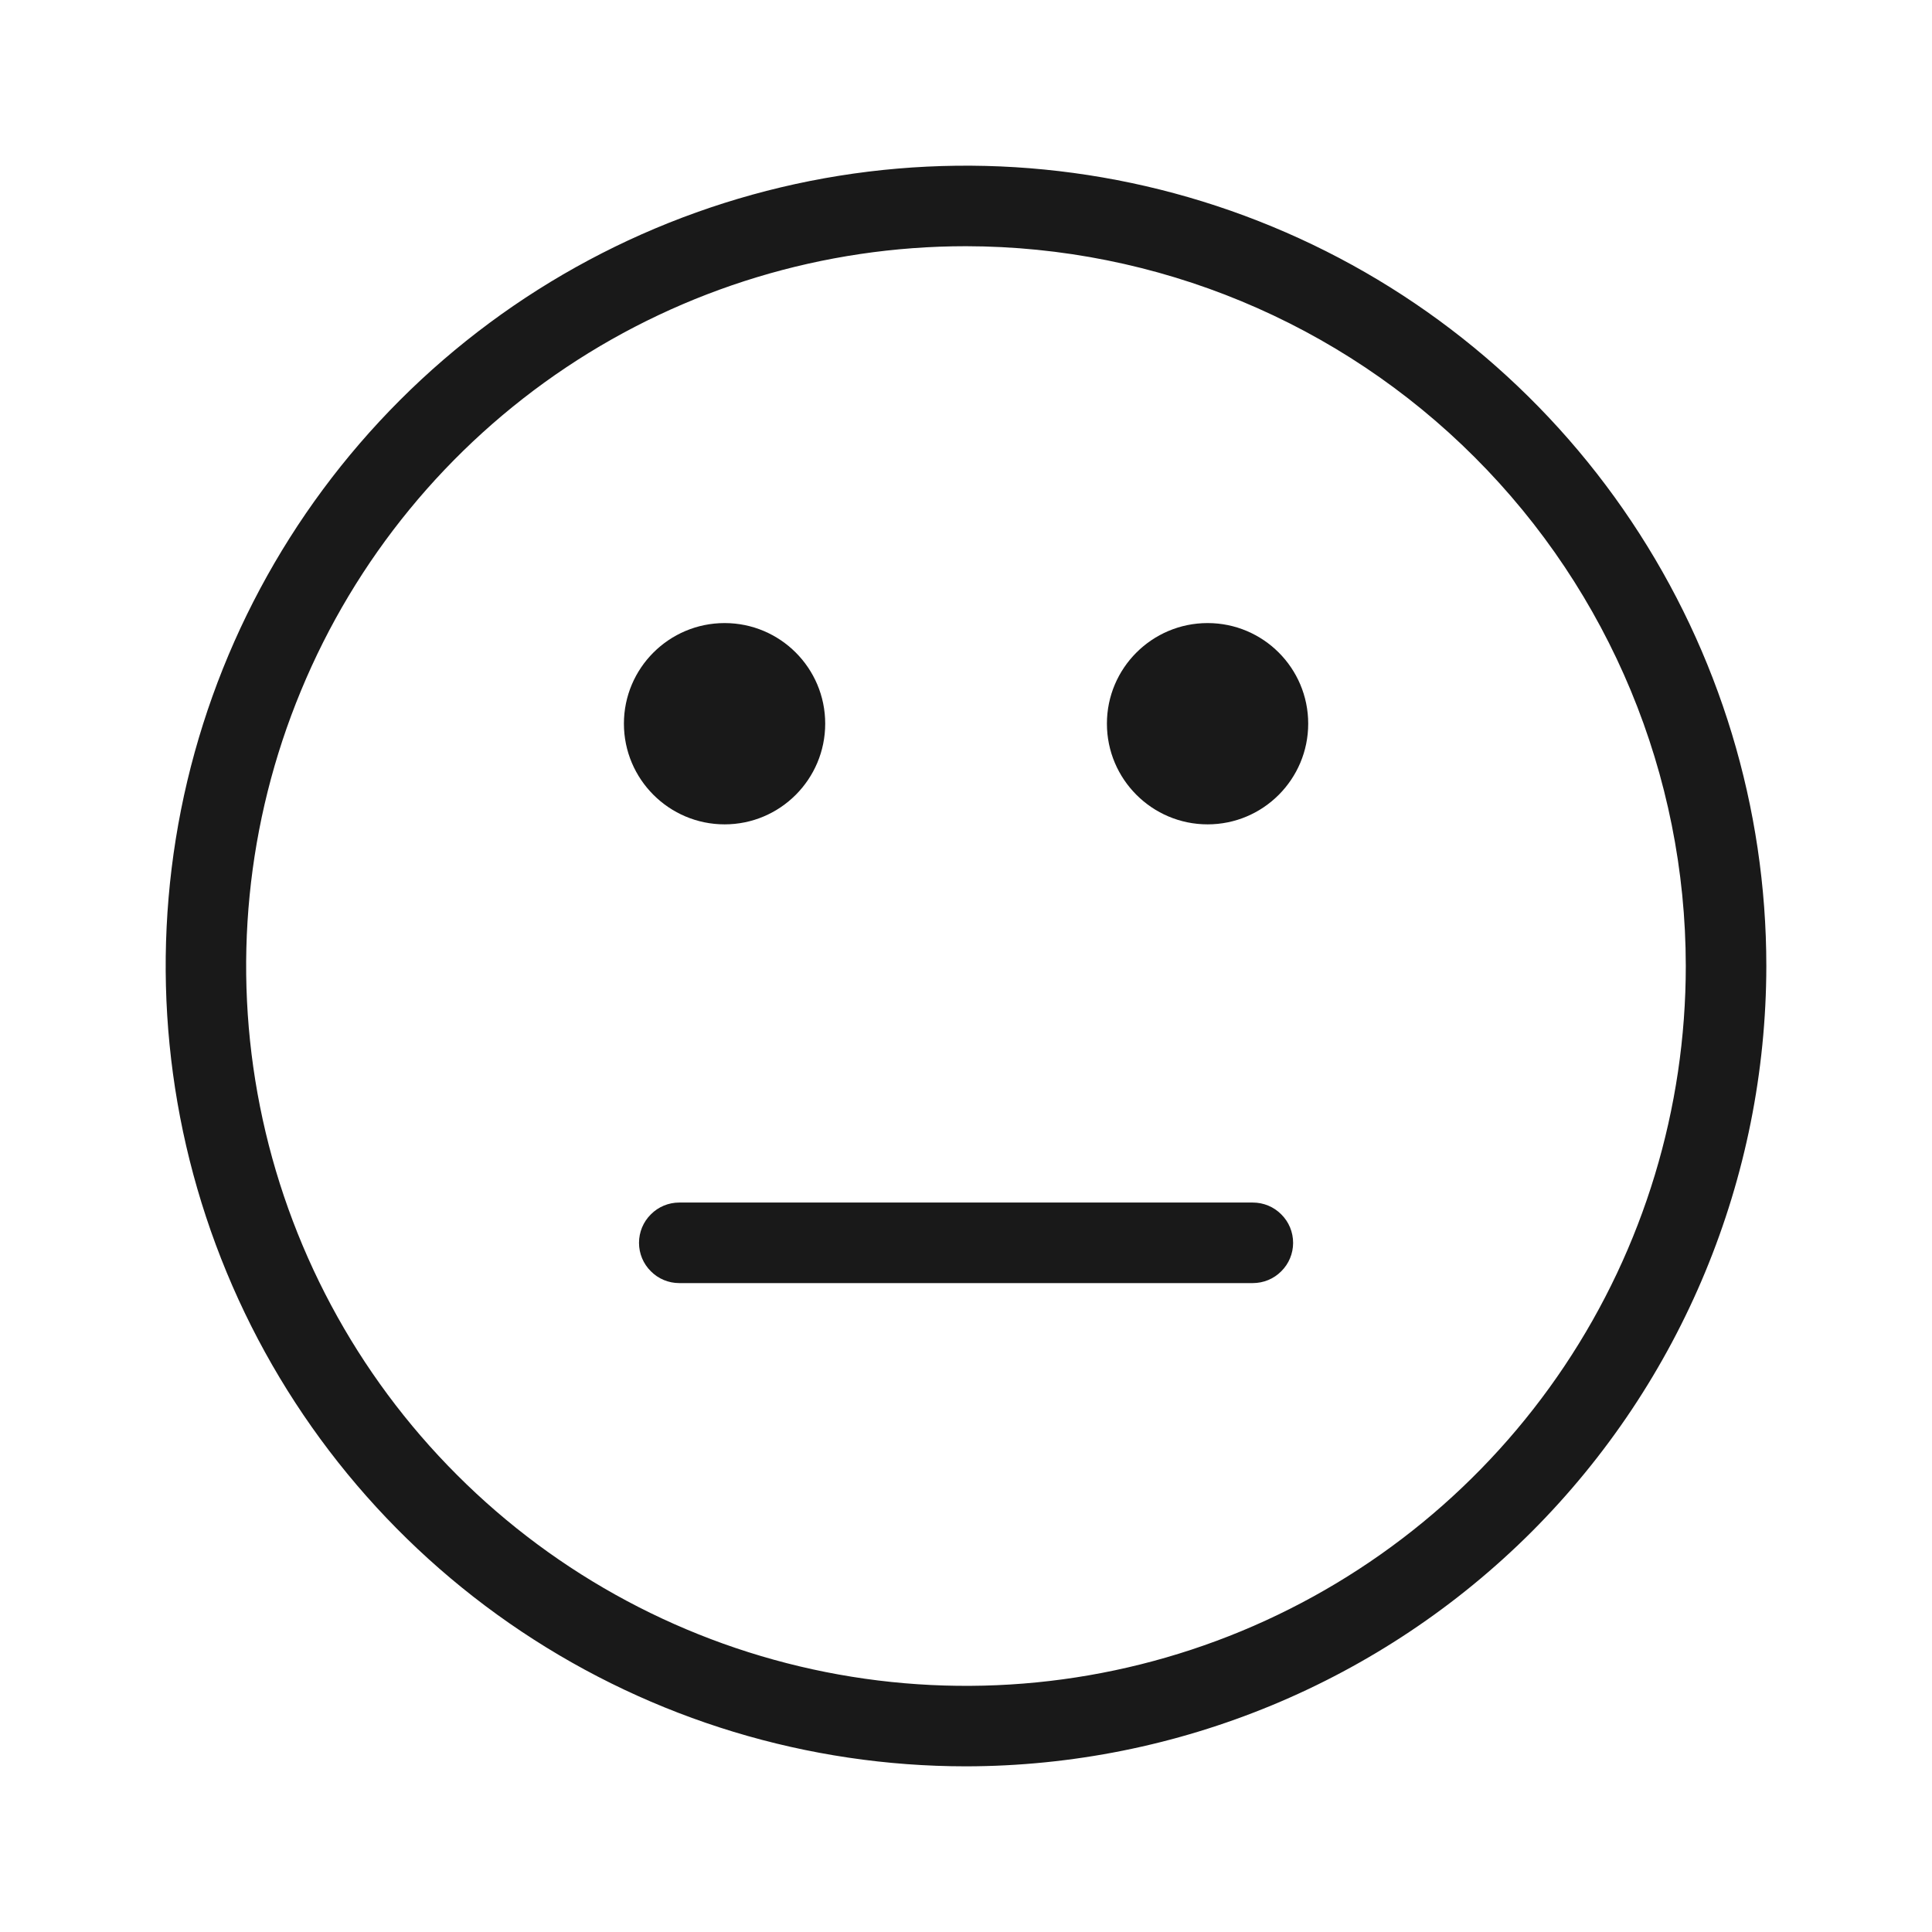 <svg width="16" height="16" viewBox="0 0 16 16" fill="none" xmlns="http://www.w3.org/2000/svg">
<path d="M8 14.628C6.689 14.628 5.408 14.239 4.318 13.511C3.228 12.783 2.378 11.748 1.877 10.537C1.375 9.325 1.244 7.993 1.499 6.707C1.755 5.421 2.386 4.24 3.313 3.313C4.24 2.386 5.421 1.755 6.707 1.499C7.993 1.244 9.325 1.375 10.537 1.877C11.748 2.378 12.783 3.228 13.511 4.318C14.239 5.408 14.628 6.689 14.628 8C14.626 9.757 13.927 11.442 12.685 12.685C11.442 13.927 9.757 14.626 8 14.628ZM8 2.039C6.821 2.039 5.668 2.388 4.688 3.043C3.708 3.698 2.944 4.629 2.493 5.719C2.041 6.808 1.923 8.007 2.153 9.163C2.383 10.319 2.951 11.382 3.785 12.215C4.618 13.049 5.681 13.617 6.837 13.847C7.993 14.077 9.192 13.959 10.281 13.508C11.371 13.056 12.302 12.292 12.957 11.312C13.612 10.332 13.961 9.179 13.961 8C13.96 6.42 13.331 4.904 12.213 3.787C11.096 2.669 9.581 2.041 8 2.039Z" fill="#191919"/>
<path d="M6.001 6.827C6.461 6.827 6.834 6.453 6.834 5.993C6.834 5.533 6.461 5.16 6.001 5.16C5.541 5.16 5.167 5.533 5.167 5.993C5.167 6.453 5.541 6.827 6.001 6.827Z" fill="#191919"/>
<path d="M10.001 6.827C10.461 6.827 10.834 6.453 10.834 5.993C10.834 5.533 10.461 5.16 10.001 5.16C9.541 5.16 9.167 5.533 9.167 5.993C9.167 6.453 9.541 6.827 10.001 6.827Z" fill="#191919"/>
<path d="M5.625 10.626H10.375C10.464 10.626 10.549 10.591 10.611 10.528C10.674 10.466 10.709 10.381 10.709 10.293C10.709 10.204 10.674 10.119 10.611 10.057C10.549 9.994 10.464 9.959 10.375 9.959H5.625C5.537 9.959 5.452 9.994 5.39 10.057C5.327 10.119 5.292 10.204 5.292 10.293C5.292 10.381 5.327 10.466 5.39 10.528C5.452 10.591 5.537 10.626 5.625 10.626Z" fill="#191919"/>
</svg>
